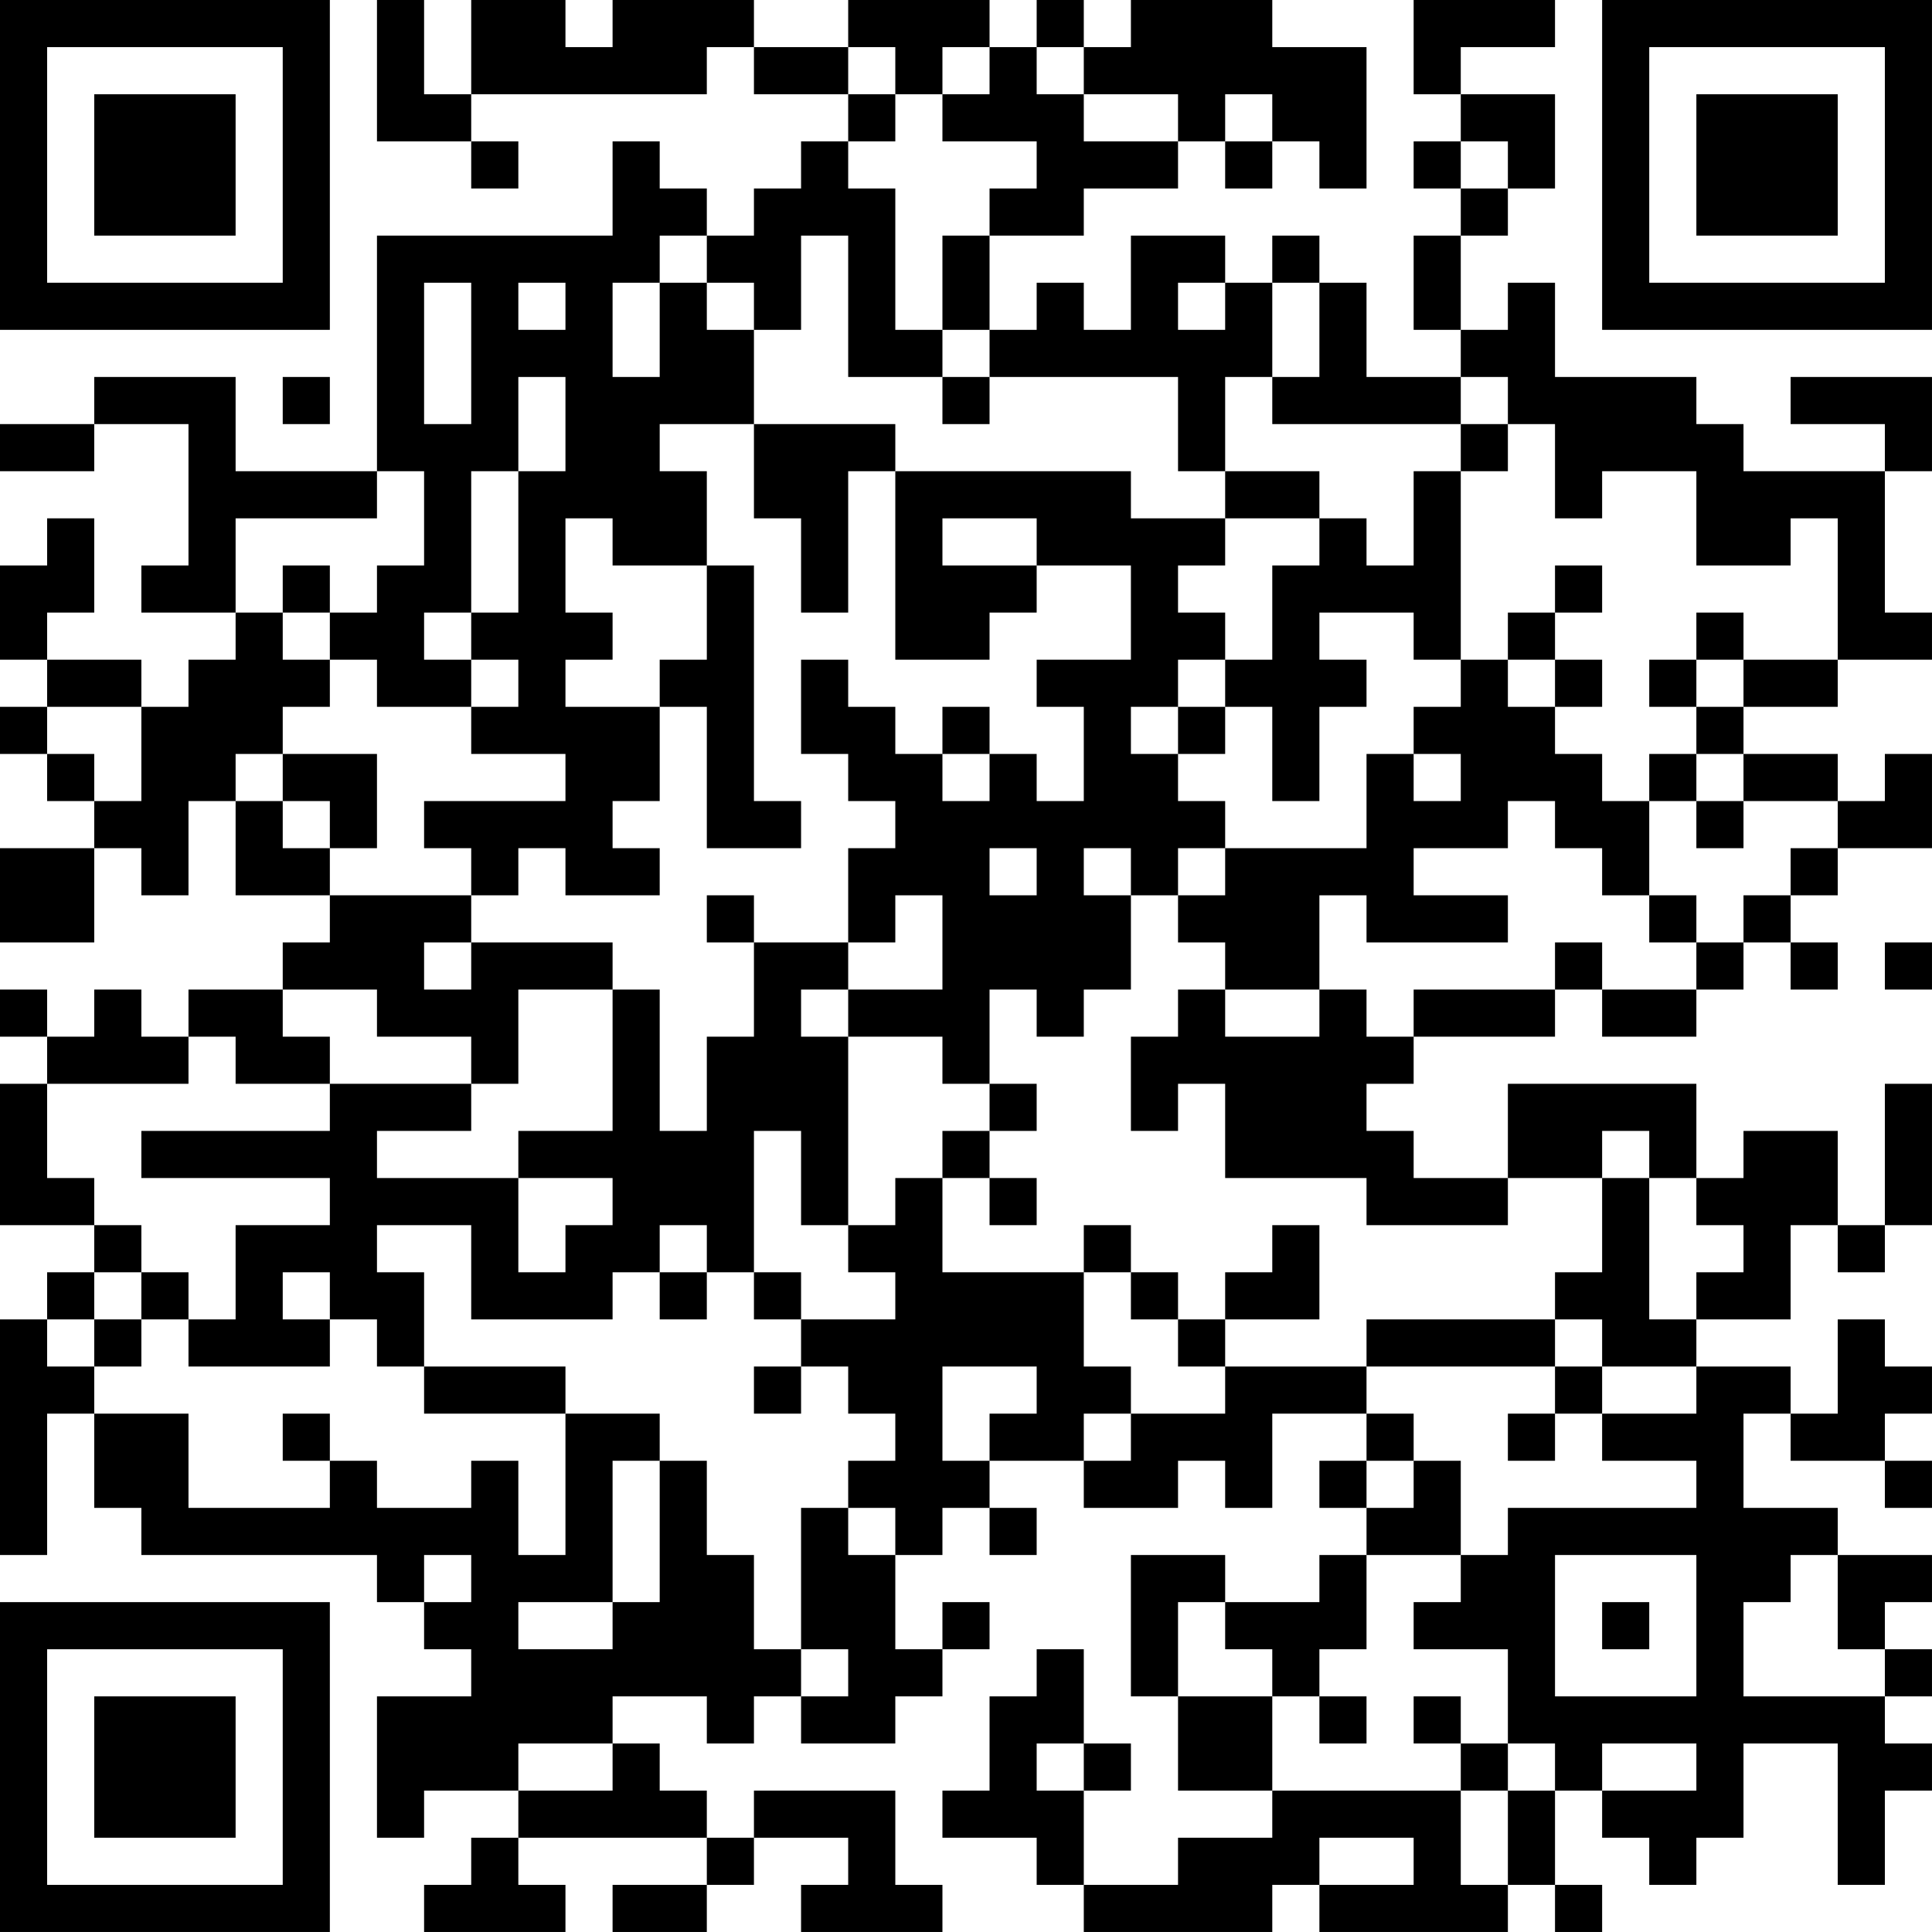 <?xml version="1.0" encoding="UTF-8"?>
<svg xmlns="http://www.w3.org/2000/svg" version="1.1" width="200" height="200" viewBox="0 0 200 200"><rect x="0" y="0" width="200" height="200" fill="#ffffff"/><g transform="scale(4.878)"><g transform="translate(0,0)"><path fill-rule="evenodd" d="M8 0L8 3L10 3L10 4L11 4L11 3L10 3L10 2L15 2L15 1L16 1L16 2L18 2L18 3L17 3L17 4L16 4L16 5L15 5L15 4L14 4L14 3L13 3L13 5L8 5L8 10L5 10L5 8L2 8L2 9L0 9L0 10L2 10L2 9L4 9L4 12L3 12L3 13L5 13L5 14L4 14L4 15L3 15L3 14L1 14L1 13L2 13L2 11L1 11L1 12L0 12L0 14L1 14L1 15L0 15L0 16L1 16L1 17L2 17L2 18L0 18L0 20L2 20L2 18L3 18L3 19L4 19L4 17L5 17L5 19L7 19L7 20L6 20L6 21L4 21L4 22L3 22L3 21L2 21L2 22L1 22L1 21L0 21L0 22L1 22L1 23L0 23L0 26L2 26L2 27L1 27L1 28L0 28L0 33L1 33L1 30L2 30L2 32L3 32L3 33L8 33L8 34L9 34L9 35L10 35L10 36L8 36L8 39L9 39L9 38L11 38L11 39L10 39L10 40L9 40L9 41L12 41L12 40L11 40L11 39L15 39L15 40L13 40L13 41L15 41L15 40L16 40L16 39L18 39L18 40L17 40L17 41L20 41L20 40L19 40L19 38L16 38L16 39L15 39L15 38L14 38L14 37L13 37L13 36L15 36L15 37L16 37L16 36L17 36L17 37L19 37L19 36L20 36L20 35L21 35L21 34L20 34L20 35L19 35L19 33L20 33L20 32L21 32L21 33L22 33L22 32L21 32L21 31L23 31L23 32L25 32L25 31L26 31L26 32L27 32L27 30L29 30L29 31L28 31L28 32L29 32L29 33L28 33L28 34L26 34L26 33L24 33L24 36L25 36L25 38L27 38L27 39L25 39L25 40L23 40L23 38L24 38L24 37L23 37L23 35L22 35L22 36L21 36L21 38L20 38L20 39L22 39L22 40L23 40L23 41L27 41L27 40L28 40L28 41L32 41L32 40L33 40L33 41L34 41L34 40L33 40L33 38L34 38L34 39L35 39L35 40L36 40L36 39L37 39L37 37L39 37L39 40L40 40L40 38L41 38L41 37L40 37L40 36L41 36L41 35L40 35L40 34L41 34L41 33L39 33L39 32L37 32L37 30L38 30L38 31L40 31L40 32L41 32L41 31L40 31L40 30L41 30L41 29L40 29L40 28L39 28L39 30L38 30L38 29L36 29L36 28L38 28L38 26L39 26L39 27L40 27L40 26L41 26L41 23L40 23L40 26L39 26L39 24L37 24L37 25L36 25L36 23L32 23L32 25L30 25L30 24L29 24L29 23L30 23L30 22L33 22L33 21L34 21L34 22L36 22L36 21L37 21L37 20L38 20L38 21L39 21L39 20L38 20L38 19L39 19L39 18L41 18L41 16L40 16L40 17L39 17L39 16L37 16L37 15L39 15L39 14L41 14L41 13L40 13L40 10L41 10L41 8L38 8L38 9L40 9L40 10L37 10L37 9L36 9L36 8L33 8L33 6L32 6L32 7L31 7L31 5L32 5L32 4L33 4L33 2L31 2L31 1L33 1L33 0L30 0L30 2L31 2L31 3L30 3L30 4L31 4L31 5L30 5L30 7L31 7L31 8L29 8L29 6L28 6L28 5L27 5L27 6L26 6L26 5L24 5L24 7L23 7L23 6L22 6L22 7L21 7L21 5L23 5L23 4L25 4L25 3L26 3L26 4L27 4L27 3L28 3L28 4L29 4L29 1L27 1L27 0L24 0L24 1L23 1L23 0L22 0L22 1L21 1L21 0L18 0L18 1L16 1L16 0L13 0L13 1L12 1L12 0L10 0L10 2L9 2L9 0ZM18 1L18 2L19 2L19 3L18 3L18 4L19 4L19 7L20 7L20 8L18 8L18 5L17 5L17 7L16 7L16 6L15 6L15 5L14 5L14 6L13 6L13 8L14 8L14 6L15 6L15 7L16 7L16 9L14 9L14 10L15 10L15 12L13 12L13 11L12 11L12 13L13 13L13 14L12 14L12 15L14 15L14 17L13 17L13 18L14 18L14 19L12 19L12 18L11 18L11 19L10 19L10 18L9 18L9 17L12 17L12 16L10 16L10 15L11 15L11 14L10 14L10 13L11 13L11 10L12 10L12 8L11 8L11 10L10 10L10 13L9 13L9 14L10 14L10 15L8 15L8 14L7 14L7 13L8 13L8 12L9 12L9 10L8 10L8 11L5 11L5 13L6 13L6 14L7 14L7 15L6 15L6 16L5 16L5 17L6 17L6 18L7 18L7 19L10 19L10 20L9 20L9 21L10 21L10 20L13 20L13 21L11 21L11 23L10 23L10 22L8 22L8 21L6 21L6 22L7 22L7 23L5 23L5 22L4 22L4 23L1 23L1 25L2 25L2 26L3 26L3 27L2 27L2 28L1 28L1 29L2 29L2 30L4 30L4 32L7 32L7 31L8 31L8 32L10 32L10 31L11 31L11 33L12 33L12 30L14 30L14 31L13 31L13 34L11 34L11 35L13 35L13 34L14 34L14 31L15 31L15 33L16 33L16 35L17 35L17 36L18 36L18 35L17 35L17 32L18 32L18 33L19 33L19 32L18 32L18 31L19 31L19 30L18 30L18 29L17 29L17 28L19 28L19 27L18 27L18 26L19 26L19 25L20 25L20 27L23 27L23 29L24 29L24 30L23 30L23 31L24 31L24 30L26 30L26 29L29 29L29 30L30 30L30 31L29 31L29 32L30 32L30 31L31 31L31 33L29 33L29 35L28 35L28 36L27 36L27 35L26 35L26 34L25 34L25 36L27 36L27 38L31 38L31 40L32 40L32 38L33 38L33 37L32 37L32 35L30 35L30 34L31 34L31 33L32 33L32 32L36 32L36 31L34 31L34 30L36 30L36 29L34 29L34 28L33 28L33 27L34 27L34 25L35 25L35 28L36 28L36 27L37 27L37 26L36 26L36 25L35 25L35 24L34 24L34 25L32 25L32 26L29 26L29 25L26 25L26 23L25 23L25 24L24 24L24 22L25 22L25 21L26 21L26 22L28 22L28 21L29 21L29 22L30 22L30 21L33 21L33 20L34 20L34 21L36 21L36 20L37 20L37 19L38 19L38 18L39 18L39 17L37 17L37 16L36 16L36 15L37 15L37 14L39 14L39 11L38 11L38 12L36 12L36 10L34 10L34 11L33 11L33 9L32 9L32 8L31 8L31 9L27 9L27 8L28 8L28 6L27 6L27 8L26 8L26 10L25 10L25 8L21 8L21 7L20 7L20 5L21 5L21 4L22 4L22 3L20 3L20 2L21 2L21 1L20 1L20 2L19 2L19 1ZM22 1L22 2L23 2L23 3L25 3L25 2L23 2L23 1ZM26 2L26 3L27 3L27 2ZM31 3L31 4L32 4L32 3ZM9 6L9 9L10 9L10 6ZM11 6L11 7L12 7L12 6ZM25 6L25 7L26 7L26 6ZM6 8L6 9L7 9L7 8ZM20 8L20 9L21 9L21 8ZM16 9L16 11L17 11L17 13L18 13L18 10L19 10L19 14L21 14L21 13L22 13L22 12L24 12L24 14L22 14L22 15L23 15L23 17L22 17L22 16L21 16L21 15L20 15L20 16L19 16L19 15L18 15L18 14L17 14L17 16L18 16L18 17L19 17L19 18L18 18L18 20L16 20L16 19L15 19L15 20L16 20L16 22L15 22L15 24L14 24L14 21L13 21L13 24L11 24L11 25L8 25L8 24L10 24L10 23L7 23L7 24L3 24L3 25L7 25L7 26L5 26L5 28L4 28L4 27L3 27L3 28L2 28L2 29L3 29L3 28L4 28L4 29L7 29L7 28L8 28L8 29L9 29L9 30L12 30L12 29L9 29L9 27L8 27L8 26L10 26L10 28L13 28L13 27L14 27L14 28L15 28L15 27L16 27L16 28L17 28L17 27L16 27L16 24L17 24L17 26L18 26L18 22L20 22L20 23L21 23L21 24L20 24L20 25L21 25L21 26L22 26L22 25L21 25L21 24L22 24L22 23L21 23L21 21L22 21L22 22L23 22L23 21L24 21L24 19L25 19L25 20L26 20L26 21L28 21L28 19L29 19L29 20L32 20L32 19L30 19L30 18L32 18L32 17L33 17L33 18L34 18L34 19L35 19L35 20L36 20L36 19L35 19L35 17L36 17L36 18L37 18L37 17L36 17L36 16L35 16L35 17L34 17L34 16L33 16L33 15L34 15L34 14L33 14L33 13L34 13L34 12L33 12L33 13L32 13L32 14L31 14L31 10L32 10L32 9L31 9L31 10L30 10L30 12L29 12L29 11L28 11L28 10L26 10L26 11L24 11L24 10L19 10L19 9ZM20 11L20 12L22 12L22 11ZM26 11L26 12L25 12L25 13L26 13L26 14L25 14L25 15L24 15L24 16L25 16L25 17L26 17L26 18L25 18L25 19L26 19L26 18L29 18L29 16L30 16L30 17L31 17L31 16L30 16L30 15L31 15L31 14L30 14L30 13L28 13L28 14L29 14L29 15L28 15L28 17L27 17L27 15L26 15L26 14L27 14L27 12L28 12L28 11ZM6 12L6 13L7 13L7 12ZM15 12L15 14L14 14L14 15L15 15L15 18L17 18L17 17L16 17L16 12ZM36 13L36 14L35 14L35 15L36 15L36 14L37 14L37 13ZM32 14L32 15L33 15L33 14ZM1 15L1 16L2 16L2 17L3 17L3 15ZM25 15L25 16L26 16L26 15ZM6 16L6 17L7 17L7 18L8 18L8 16ZM20 16L20 17L21 17L21 16ZM21 18L21 19L22 19L22 18ZM23 18L23 19L24 19L24 18ZM19 19L19 20L18 20L18 21L17 21L17 22L18 22L18 21L20 21L20 19ZM40 20L40 21L41 21L41 20ZM11 25L11 27L12 27L12 26L13 26L13 25ZM14 26L14 27L15 27L15 26ZM23 26L23 27L24 27L24 28L25 28L25 29L26 29L26 28L28 28L28 26L27 26L27 27L26 27L26 28L25 28L25 27L24 27L24 26ZM6 27L6 28L7 28L7 27ZM29 28L29 29L33 29L33 30L32 30L32 31L33 31L33 30L34 30L34 29L33 29L33 28ZM16 29L16 30L17 30L17 29ZM20 29L20 31L21 31L21 30L22 30L22 29ZM6 30L6 31L7 31L7 30ZM9 33L9 34L10 34L10 33ZM33 33L33 36L36 36L36 33ZM38 33L38 34L37 34L37 36L40 36L40 35L39 35L39 33ZM34 34L34 35L35 35L35 34ZM28 36L28 37L29 37L29 36ZM30 36L30 37L31 37L31 38L32 38L32 37L31 37L31 36ZM11 37L11 38L13 38L13 37ZM22 37L22 38L23 38L23 37ZM34 37L34 38L36 38L36 37ZM28 39L28 40L30 40L30 39ZM0 0L0 7L7 7L7 0ZM1 1L1 6L6 6L6 1ZM2 2L2 5L5 5L5 2ZM34 0L34 7L41 7L41 0ZM35 1L35 6L40 6L40 1ZM36 2L36 5L39 5L39 2ZM0 34L0 41L7 41L7 34ZM1 35L1 40L6 40L6 35ZM2 36L2 39L5 39L5 36Z" fill="#000000"/></g></g></svg>
